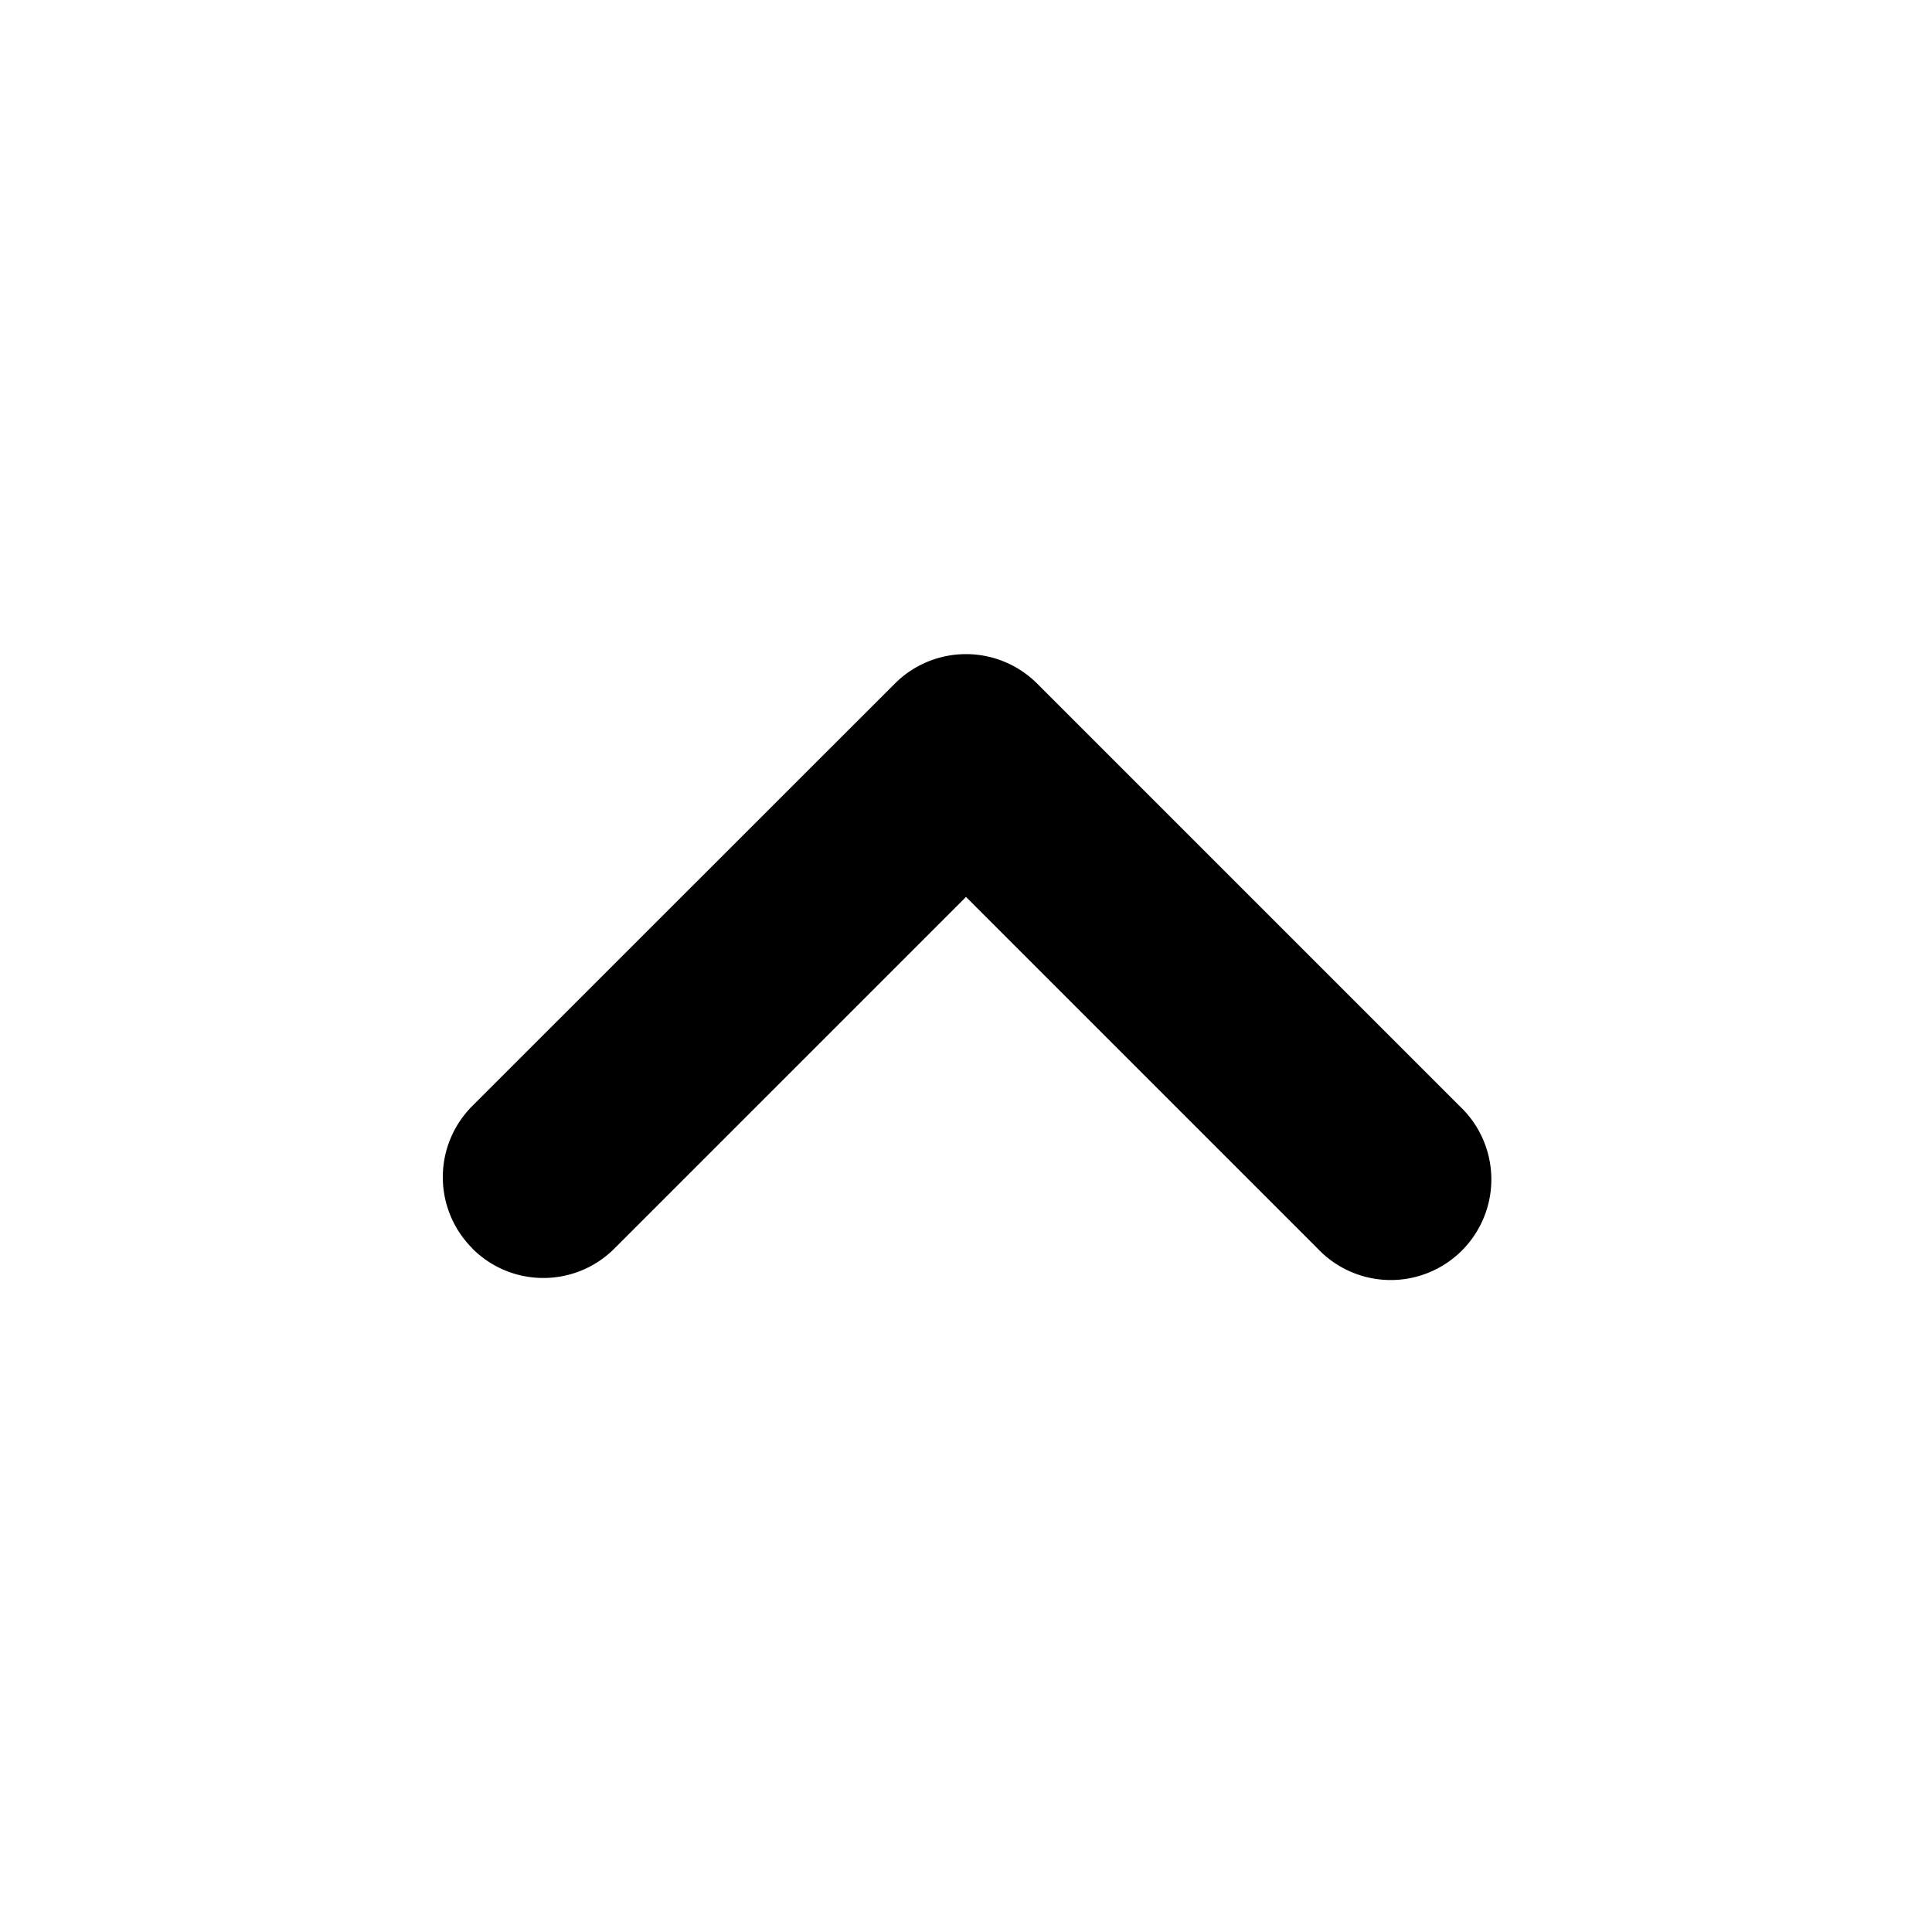 <svg xmlns="http://www.w3.org/2000/svg" width="12" height="12" fill="currentColor" viewBox="0 0 12 12"><path fill-rule="evenodd" d="M2.933 7.754c.244.245.64.245.884 0L6 5.571l2.183 2.183a.625.625 0 1 0 .884-.883L6.442 4.246a.625.625 0 0 0-.884 0L2.933 6.87a.625.625 0 0 0 0 .883Z" clip-rule="evenodd"/></svg>